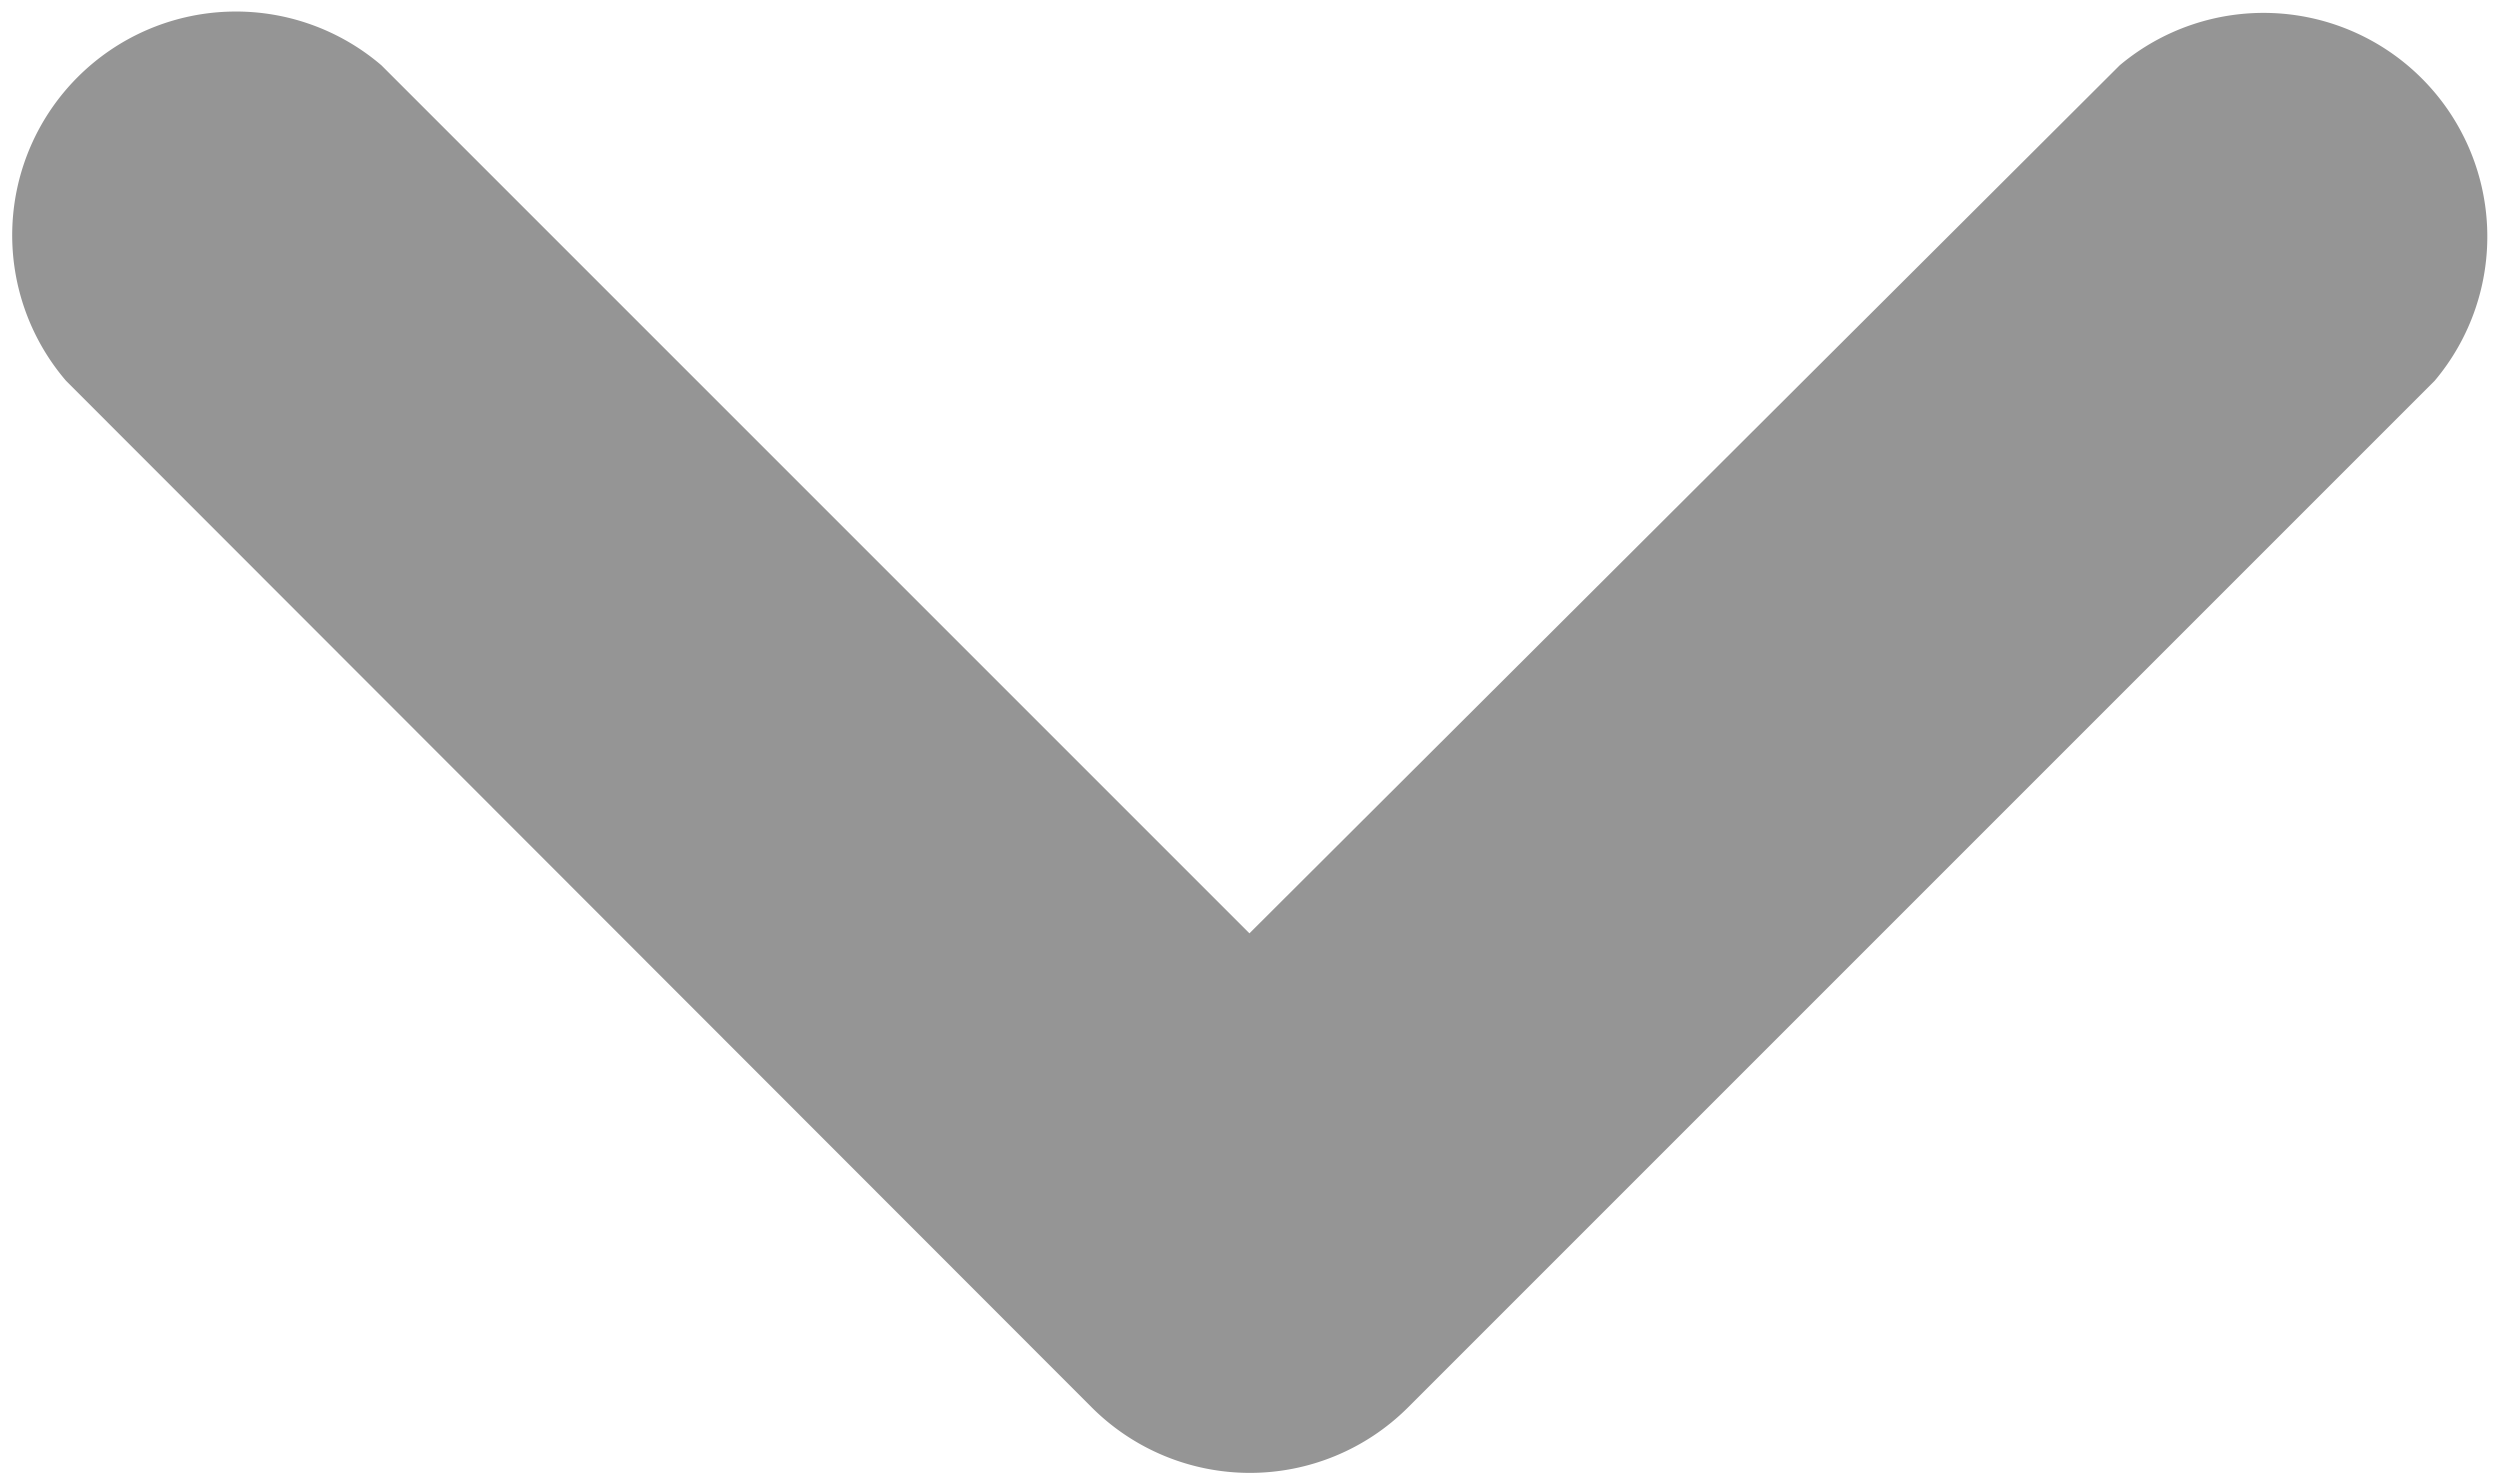 <svg xmlns="http://www.w3.org/2000/svg"  viewBox="0 0 11.175 6.585">
  <path id="Icon" d="M4.883.292.292,4.883A1,1,0,0,0,1.7,6.293l3.89-3.88,3.88,3.88a1,1,0,0,0,1.41-1.41L6.293.292A1,1,0,0,0,4.883.292Z" transform="translate(11.175 6.585) rotate(180)" fill="#959595"/>
</svg>
